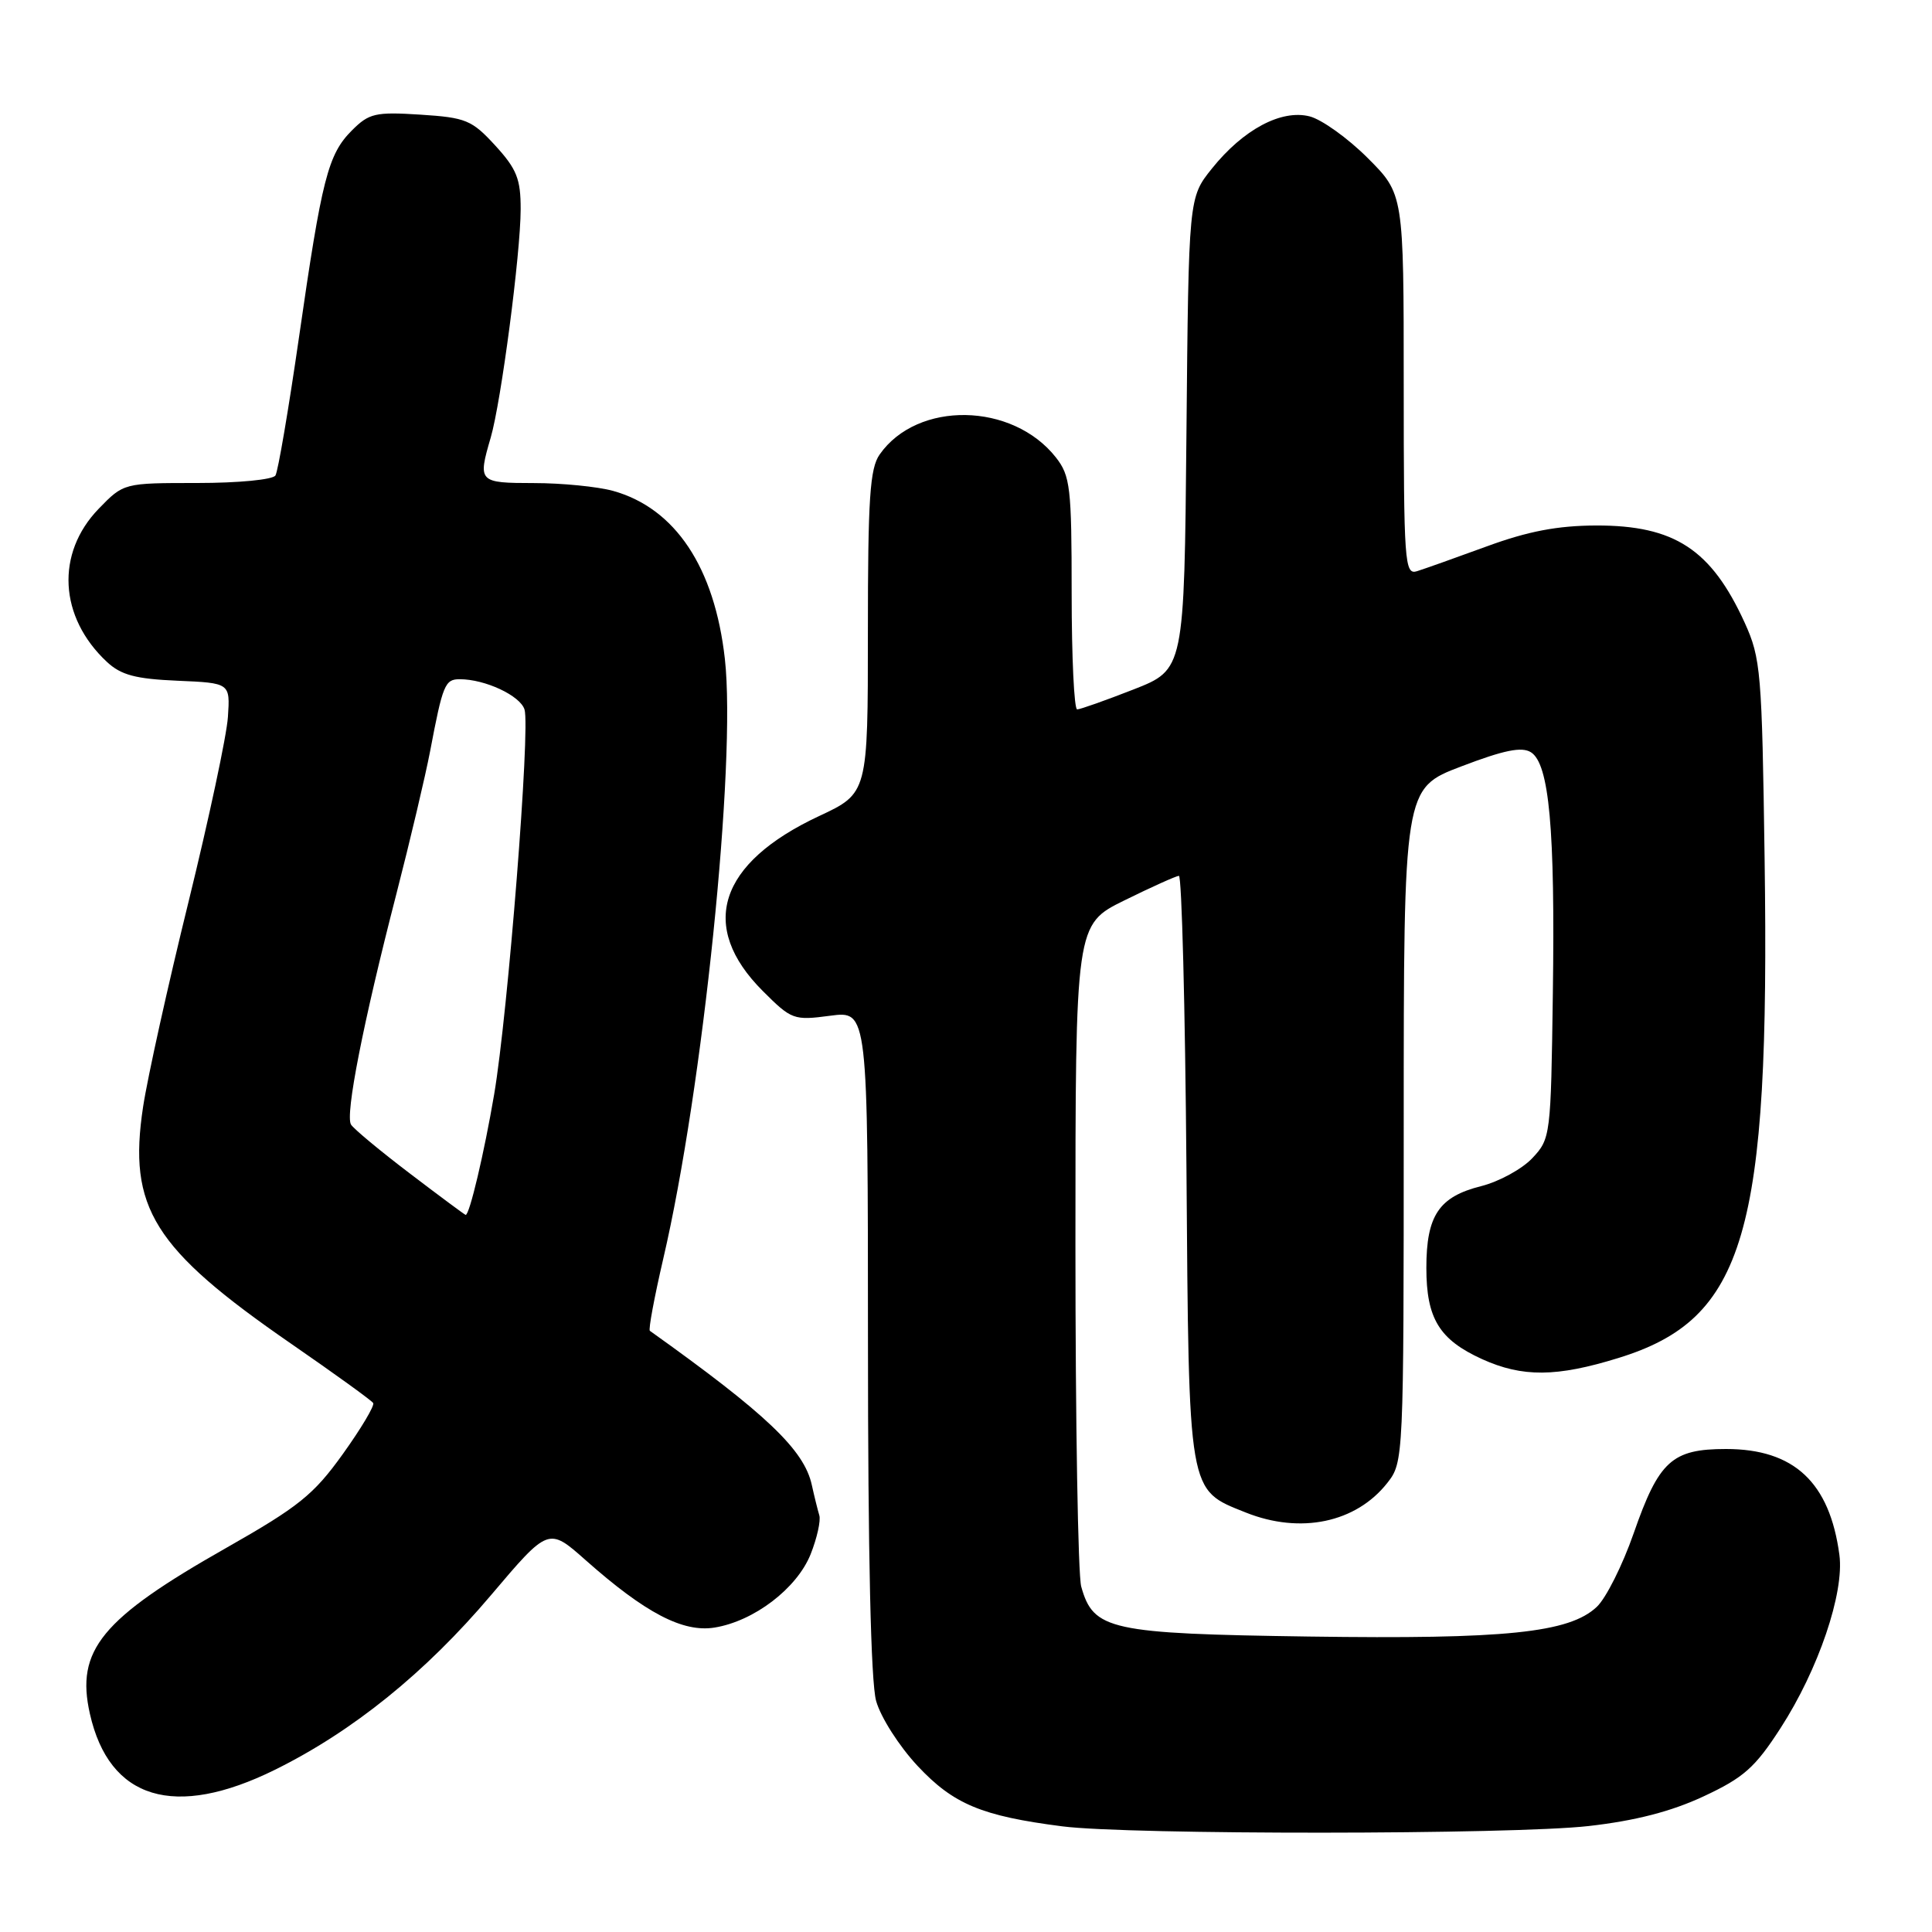 <?xml version="1.0" encoding="UTF-8" standalone="no"?>
<!DOCTYPE svg PUBLIC "-//W3C//DTD SVG 1.1//EN" "http://www.w3.org/Graphics/SVG/1.1/DTD/svg11.dtd" >
<svg xmlns="http://www.w3.org/2000/svg" xmlns:xlink="http://www.w3.org/1999/xlink" version="1.1" viewBox="0 0 256 256">
 <g >
 <path fill="currentColor"
d=" M 210.50 241.96 C 216.69 241.26 221.45 240.03 225.73 238.03 C 231.05 235.55 232.55 234.22 235.92 229.00 C 240.95 221.23 244.40 211.05 243.73 206.03 C 242.44 196.41 237.72 192.00 228.71 192.00 C 221.54 192.00 219.81 193.58 216.47 203.17 C 215.00 207.39 212.80 211.78 211.58 212.92 C 207.93 216.36 199.49 217.22 173.46 216.85 C 147.04 216.47 144.88 215.99 143.27 210.24 C 142.84 208.73 142.50 188.38 142.50 165.00 C 142.50 122.50 142.50 122.50 149.00 119.30 C 152.57 117.54 155.82 116.08 156.21 116.05 C 156.59 116.02 157.04 133.44 157.21 154.75 C 157.54 198.34 157.36 197.33 165.08 200.42 C 172.32 203.31 179.68 201.77 183.83 196.49 C 185.98 193.75 186.00 193.37 186.00 149.10 C 186.00 104.46 186.00 104.46 193.61 101.56 C 199.29 99.39 201.64 98.91 202.86 99.68 C 205.28 101.21 206.07 109.82 205.76 131.67 C 205.50 150.49 205.46 150.89 203.04 153.46 C 201.69 154.90 198.63 156.57 196.26 157.17 C 190.67 158.57 189.00 161.06 189.00 168.00 C 189.00 174.71 190.71 177.51 196.38 180.09 C 201.72 182.51 206.25 182.48 214.45 179.94 C 231.24 174.76 234.53 163.54 233.82 113.82 C 233.47 89.00 233.32 87.22 231.18 82.51 C 226.74 72.79 221.88 69.61 211.50 69.63 C 206.38 69.65 202.48 70.39 197.00 72.40 C 192.88 73.91 188.71 75.39 187.75 75.69 C 186.12 76.20 186.00 74.57 186.00 50.97 C 186.00 25.71 186.00 25.71 181.22 20.93 C 178.59 18.30 175.12 15.82 173.53 15.42 C 169.77 14.47 164.73 17.16 160.58 22.34 C 157.50 26.18 157.50 26.18 157.21 57.45 C 156.92 88.72 156.92 88.72 150.19 91.36 C 146.48 92.81 143.12 94.00 142.73 94.00 C 142.33 94.00 142.00 87.09 142.00 78.63 C 142.00 64.57 141.82 63.05 139.91 60.61 C 134.15 53.30 121.56 53.08 116.56 60.22 C 115.26 62.07 115.00 66.06 115.00 83.78 C 115.00 105.11 115.00 105.11 108.52 108.14 C 95.20 114.37 92.51 122.75 101.07 131.31 C 104.89 135.13 105.18 135.23 110.01 134.59 C 115.00 133.93 115.00 133.93 115.01 177.72 C 115.01 205.93 115.39 222.88 116.09 225.38 C 116.69 227.54 119.14 231.38 121.60 234.01 C 126.34 239.07 130.08 240.63 140.76 242.00 C 149.62 243.14 200.41 243.11 210.50 241.96 Z  M 36.44 234.50 C 46.76 229.40 56.36 221.64 65.04 211.39 C 72.68 202.37 72.68 202.37 77.59 206.72 C 85.51 213.74 90.49 216.34 94.69 215.66 C 99.92 214.81 105.59 210.48 107.41 205.95 C 108.26 203.81 108.78 201.48 108.56 200.78 C 108.35 200.08 107.90 198.27 107.57 196.77 C 106.55 192.11 101.57 187.37 86.11 176.34 C 85.90 176.18 86.70 171.90 87.88 166.81 C 93.14 144.28 97.58 101.02 96.05 87.32 C 94.69 75.17 89.48 67.34 81.22 65.04 C 79.17 64.48 74.46 64.01 70.75 64.01 C 63.40 64.00 63.30 63.89 65.02 57.99 C 66.40 53.26 68.98 33.62 68.99 27.74 C 69.00 23.71 68.47 22.40 65.63 19.29 C 62.52 15.90 61.74 15.58 55.69 15.19 C 49.74 14.81 48.90 15.01 46.64 17.27 C 43.46 20.45 42.65 23.62 39.61 44.75 C 38.24 54.23 36.84 62.45 36.50 63.00 C 36.16 63.56 31.57 64.00 26.14 64.00 C 16.39 64.00 16.39 64.00 13.08 67.41 C 7.36 73.32 7.81 81.77 14.16 87.70 C 16.04 89.45 17.96 89.96 23.51 90.20 C 30.50 90.50 30.50 90.50 30.20 95.00 C 30.04 97.47 27.68 108.50 24.98 119.50 C 22.27 130.50 19.56 142.72 18.96 146.66 C 16.93 160.04 20.30 165.43 38.56 178.04 C 44.34 182.03 49.24 185.57 49.45 185.91 C 49.66 186.25 47.84 189.30 45.41 192.69 C 41.55 198.07 39.58 199.65 29.95 205.12 C 13.43 214.49 10.01 218.66 11.91 227.08 C 14.47 238.46 23.13 241.08 36.44 234.50 Z  M 54.32 155.50 C 50.37 152.50 46.86 149.58 46.51 149.01 C 45.72 147.73 48.12 135.51 52.51 118.50 C 54.35 111.35 56.37 102.80 57.00 99.50 C 58.67 90.70 58.96 90.00 60.92 90.00 C 64.28 90.00 68.92 92.17 69.50 94.01 C 70.29 96.48 67.30 134.29 65.48 145.00 C 64.16 152.76 62.21 161.03 61.70 160.98 C 61.59 160.97 58.27 158.51 54.32 155.50 Z "/>
</g>
</svg>